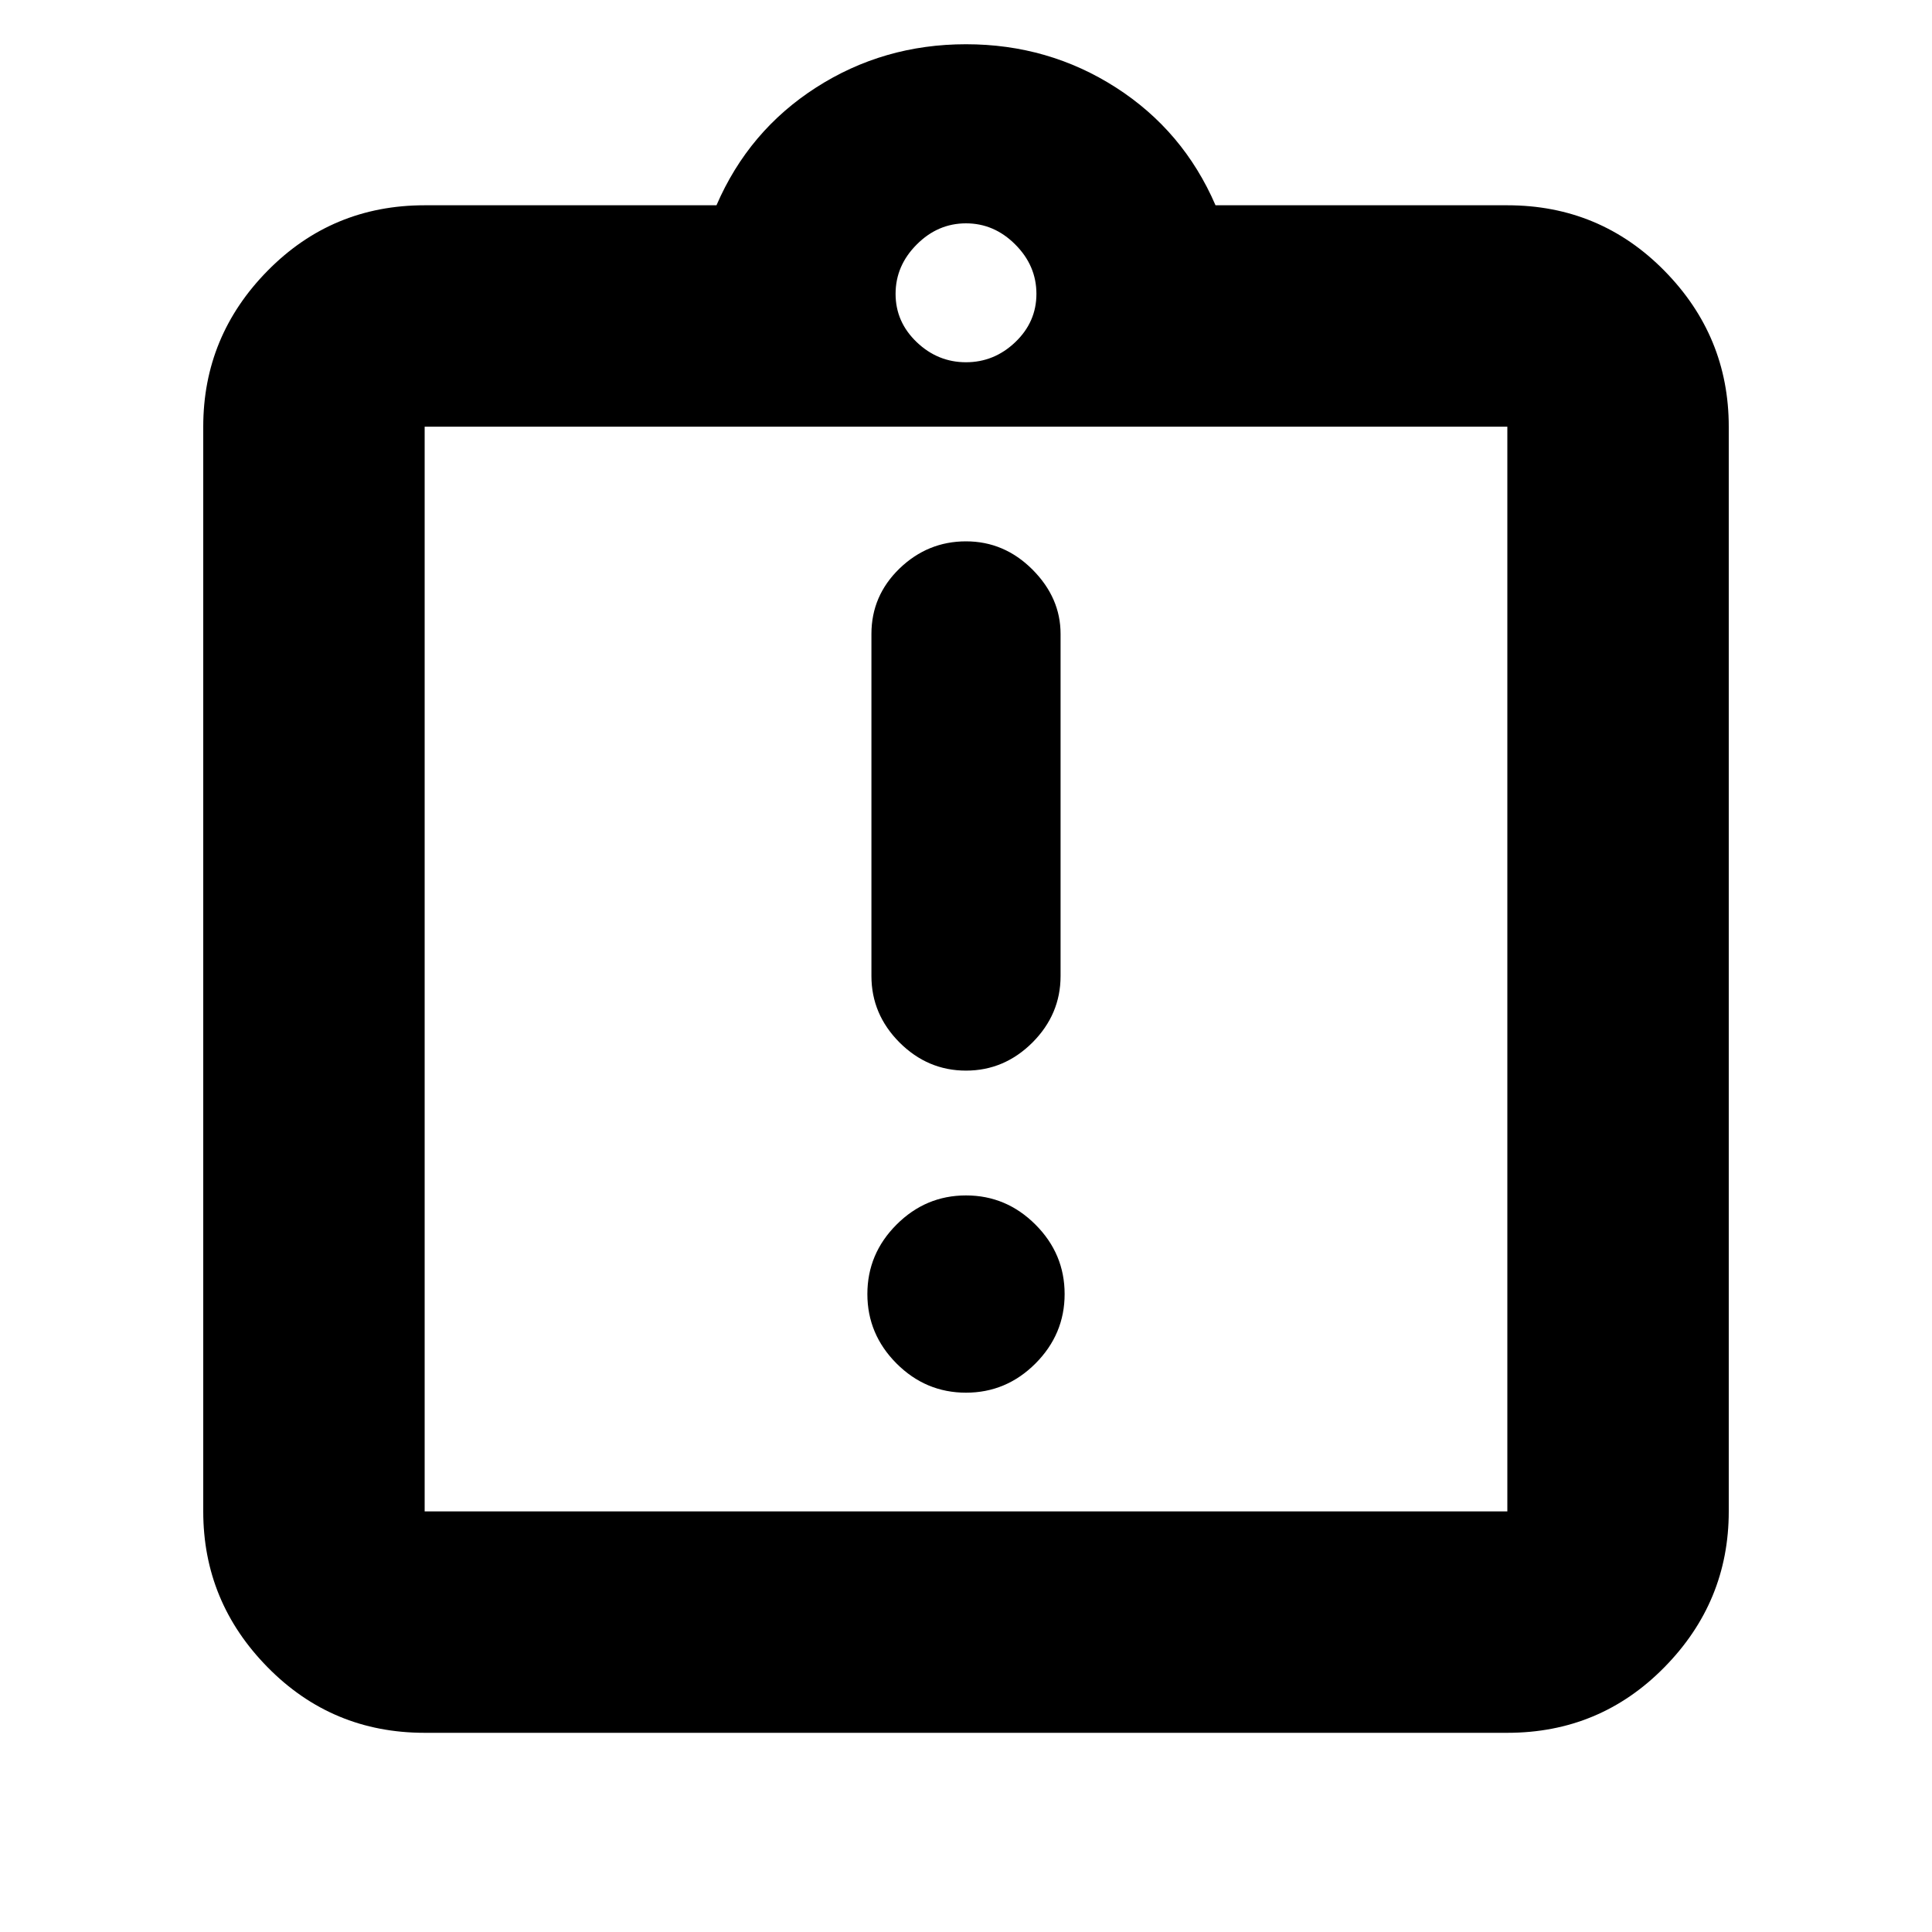 <svg xmlns="http://www.w3.org/2000/svg" height="20" width="20"><path d="M10 14.417Q10.417 14.417 10.719 14.115Q11.021 13.812 11.021 13.396Q11.021 12.979 10.719 12.677Q10.417 12.375 10 12.375Q9.583 12.375 9.281 12.677Q8.979 12.979 8.979 13.396Q8.979 13.812 9.281 14.115Q9.583 14.417 10 14.417ZM10 11.083Q10.396 11.083 10.688 10.792Q10.979 10.5 10.979 10.104V6.562Q10.979 6.188 10.688 5.896Q10.396 5.604 10 5.604Q9.604 5.604 9.312 5.885Q9.021 6.167 9.021 6.562V10.104Q9.021 10.5 9.312 10.792Q9.604 11.083 10 11.083ZM4.396 17.938Q3.438 17.938 2.771 17.26Q2.104 16.583 2.104 15.646V4.417Q2.104 3.479 2.771 2.802Q3.438 2.125 4.396 2.125H7.417Q7.75 1.354 8.448 0.906Q9.146 0.458 10 0.458Q10.854 0.458 11.552 0.906Q12.25 1.354 12.583 2.125H15.604Q16.562 2.125 17.229 2.802Q17.896 3.479 17.896 4.417V15.646Q17.896 16.583 17.229 17.26Q16.562 17.938 15.604 17.938ZM10 3.75Q10.292 3.75 10.51 3.542Q10.729 3.333 10.729 3.042Q10.729 2.75 10.51 2.531Q10.292 2.312 10 2.312Q9.708 2.312 9.49 2.531Q9.271 2.75 9.271 3.042Q9.271 3.333 9.49 3.542Q9.708 3.75 10 3.75ZM4.396 15.646H15.604Q15.604 15.646 15.604 15.646Q15.604 15.646 15.604 15.646V4.417Q15.604 4.417 15.604 4.417Q15.604 4.417 15.604 4.417H4.396Q4.396 4.417 4.396 4.417Q4.396 4.417 4.396 4.417V15.646Q4.396 15.646 4.396 15.646Q4.396 15.646 4.396 15.646ZM4.396 4.396Q4.396 4.396 4.396 4.396Q4.396 4.396 4.396 4.396V15.646Q4.396 15.646 4.396 15.646Q4.396 15.646 4.396 15.646Q4.396 15.646 4.396 15.646Q4.396 15.646 4.396 15.646V4.396Q4.396 4.396 4.396 4.396Q4.396 4.396 4.396 4.396Z"/></svg>